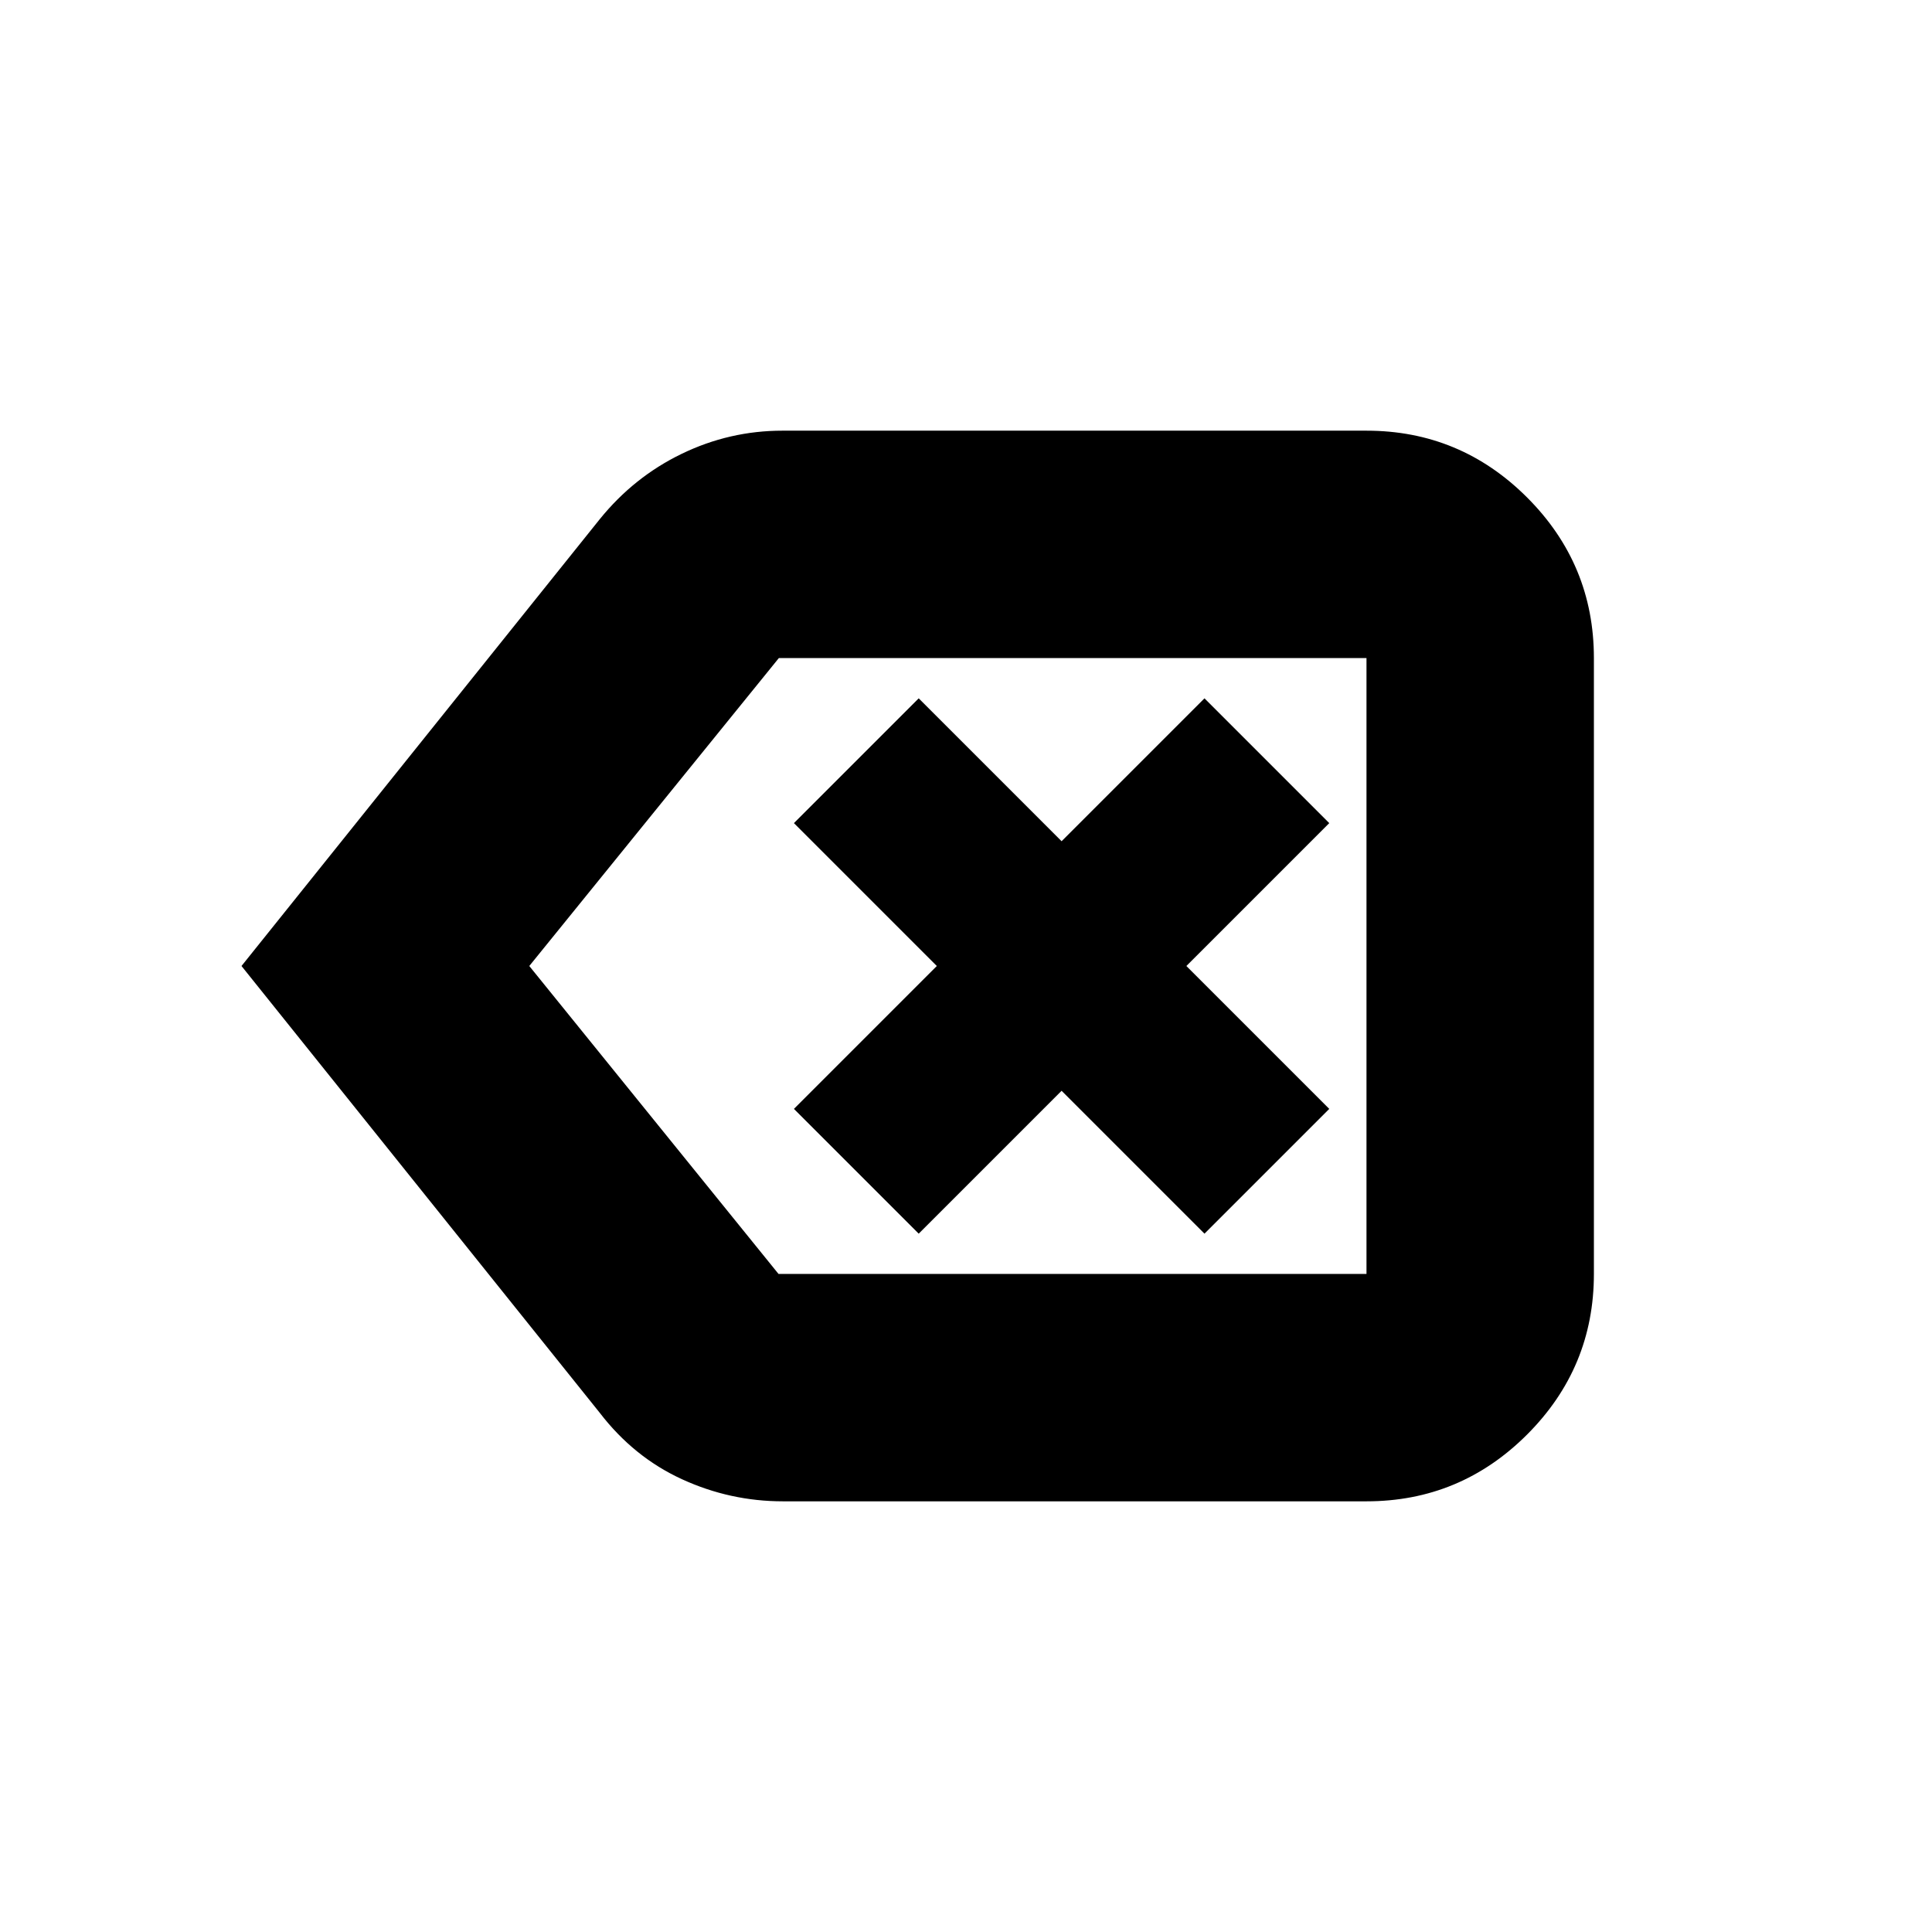 <svg xmlns="http://www.w3.org/2000/svg" height="20" viewBox="0 -960 960 960" width="20"><path d="M389.05-214q-26.28 0-50.22-11-23.95-11-40.83-33L120-480l178-222q16.98-21 40.74-32.5t50.05-11.5H679q46.61 0 79.81 33.19Q792-679.61 792-633v306q0 46.61-33.19 79.81Q725.61-214 679-214H389.05ZM679-327v-306 306Zm-292.17 0H679v-306H387L263-480l123.83 153Zm69.67-20 71-71 71 71 62-62-71-71 71-71-62-62-71 71-71-71-62 62 71 71-71 71 62 62Z"/></svg>